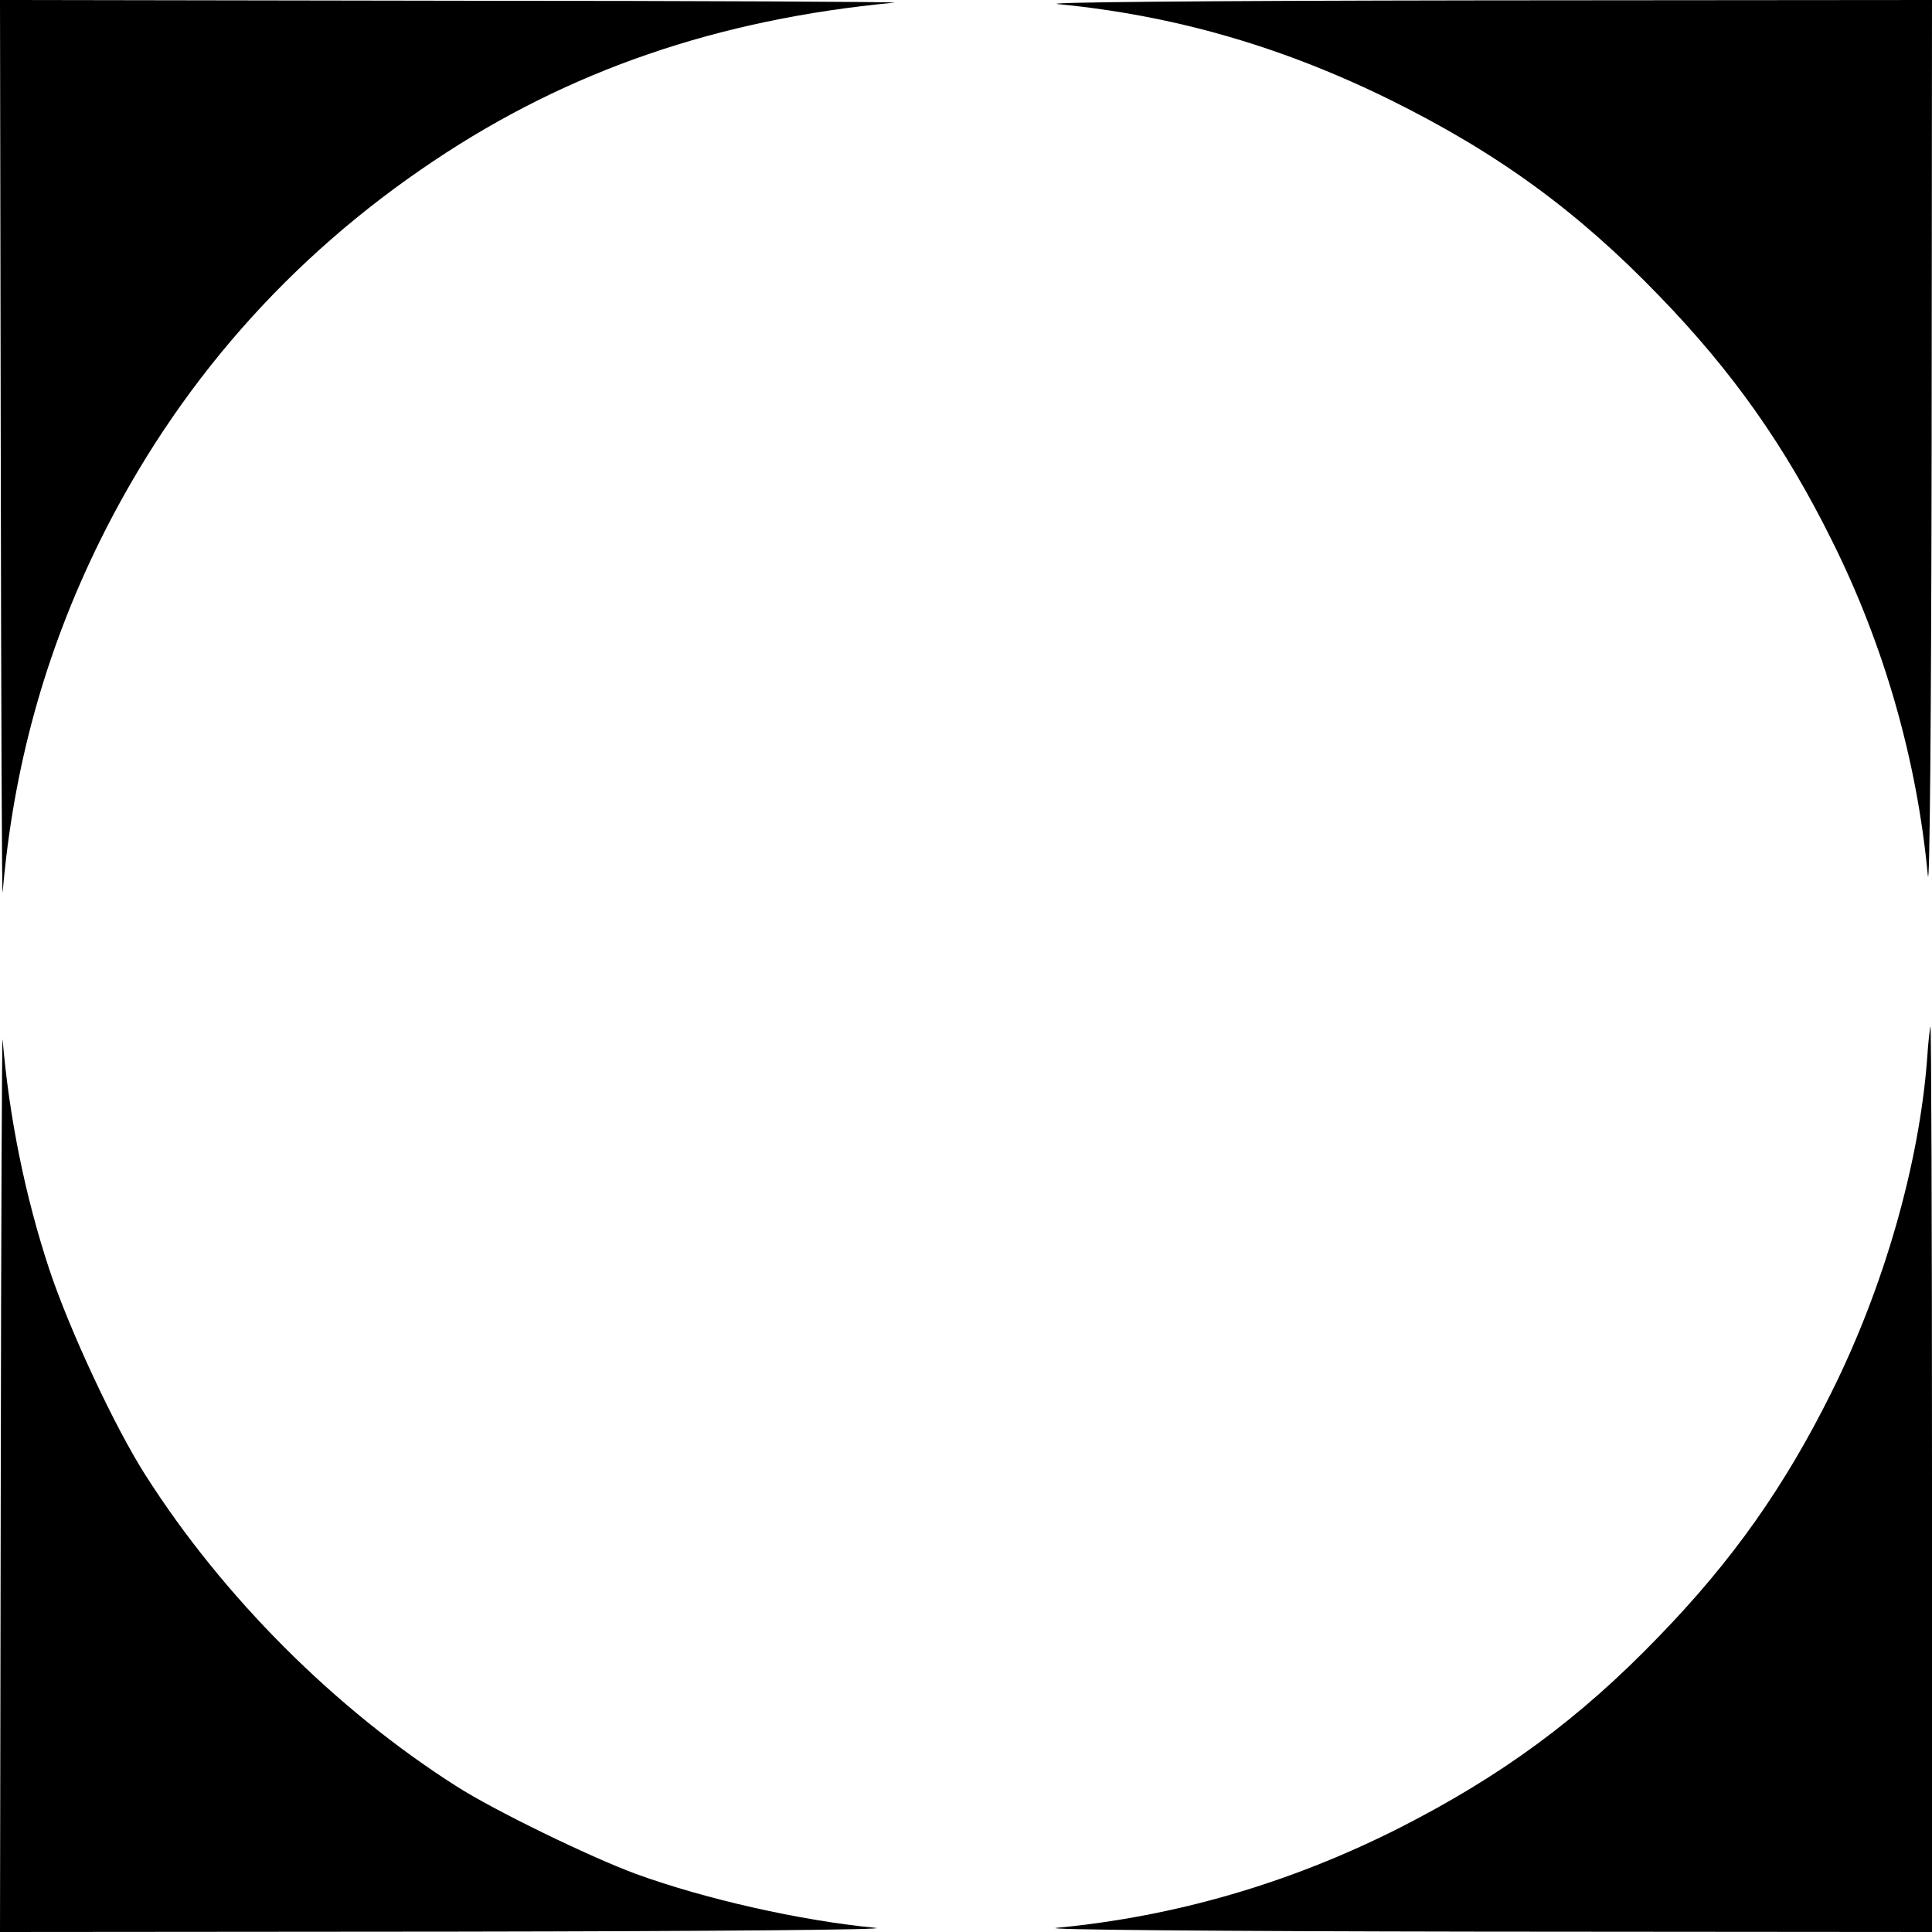 <?xml version="1.0" standalone="no"?>
<!DOCTYPE svg PUBLIC "-//W3C//DTD SVG 20010904//EN"
 "http://www.w3.org/TR/2001/REC-SVG-20010904/DTD/svg10.dtd">
<svg version="1.0" xmlns="http://www.w3.org/2000/svg"
 width="512pt" height="512pt" viewBox="0 0 512 512"
 preserveAspectRatio="xMidYMid meet">

<g transform="translate(0,512) scale(0.1,-0.1)"
fill="#000000" stroke="none">
<path d="M2 3918 c1 -662 3 -1185 5 -1163 28 330 112 635 257 930 204 413 501
752 886 1009 357 239 752 375 1220 419 19 2 -506 5 -1167 5 l-1203 2 2 -1202z"/>
<path d="M2805 5109 c307 -30 592 -112 880 -254 283 -140 495 -294 711 -518
195 -201 334 -398 458 -648 139 -278 226 -582 255 -889 5 -49 9 427 10 1118
l1 1202 -1202 -1 c-743 -1 -1169 -5 -1113 -10z"/>
<path d="M2 1203 l-2 -1203 1203 1 c690 1 1166 5 1117 10 -198 19 -451 76
-635 143 -124 46 -375 168 -475 232 -321 204 -619 502 -824 824 -82 128 -202
386 -255 545 -64 193 -107 405 -124 610 -2 22 -4 -501 -5 -1162z"/>
<path d="M5107 2313 c-21 -277 -114 -603 -253 -882 -124 -250 -263 -447 -458
-648 -210 -218 -417 -370 -691 -509 -288 -145 -590 -233 -905 -263 -49 -5 427
-9 1118 -10 l1202 -1 0 1200 c0 660 -2 1200 -4 1200 -1 0 -6 -39 -9 -87z"/>
</g>
</svg>
